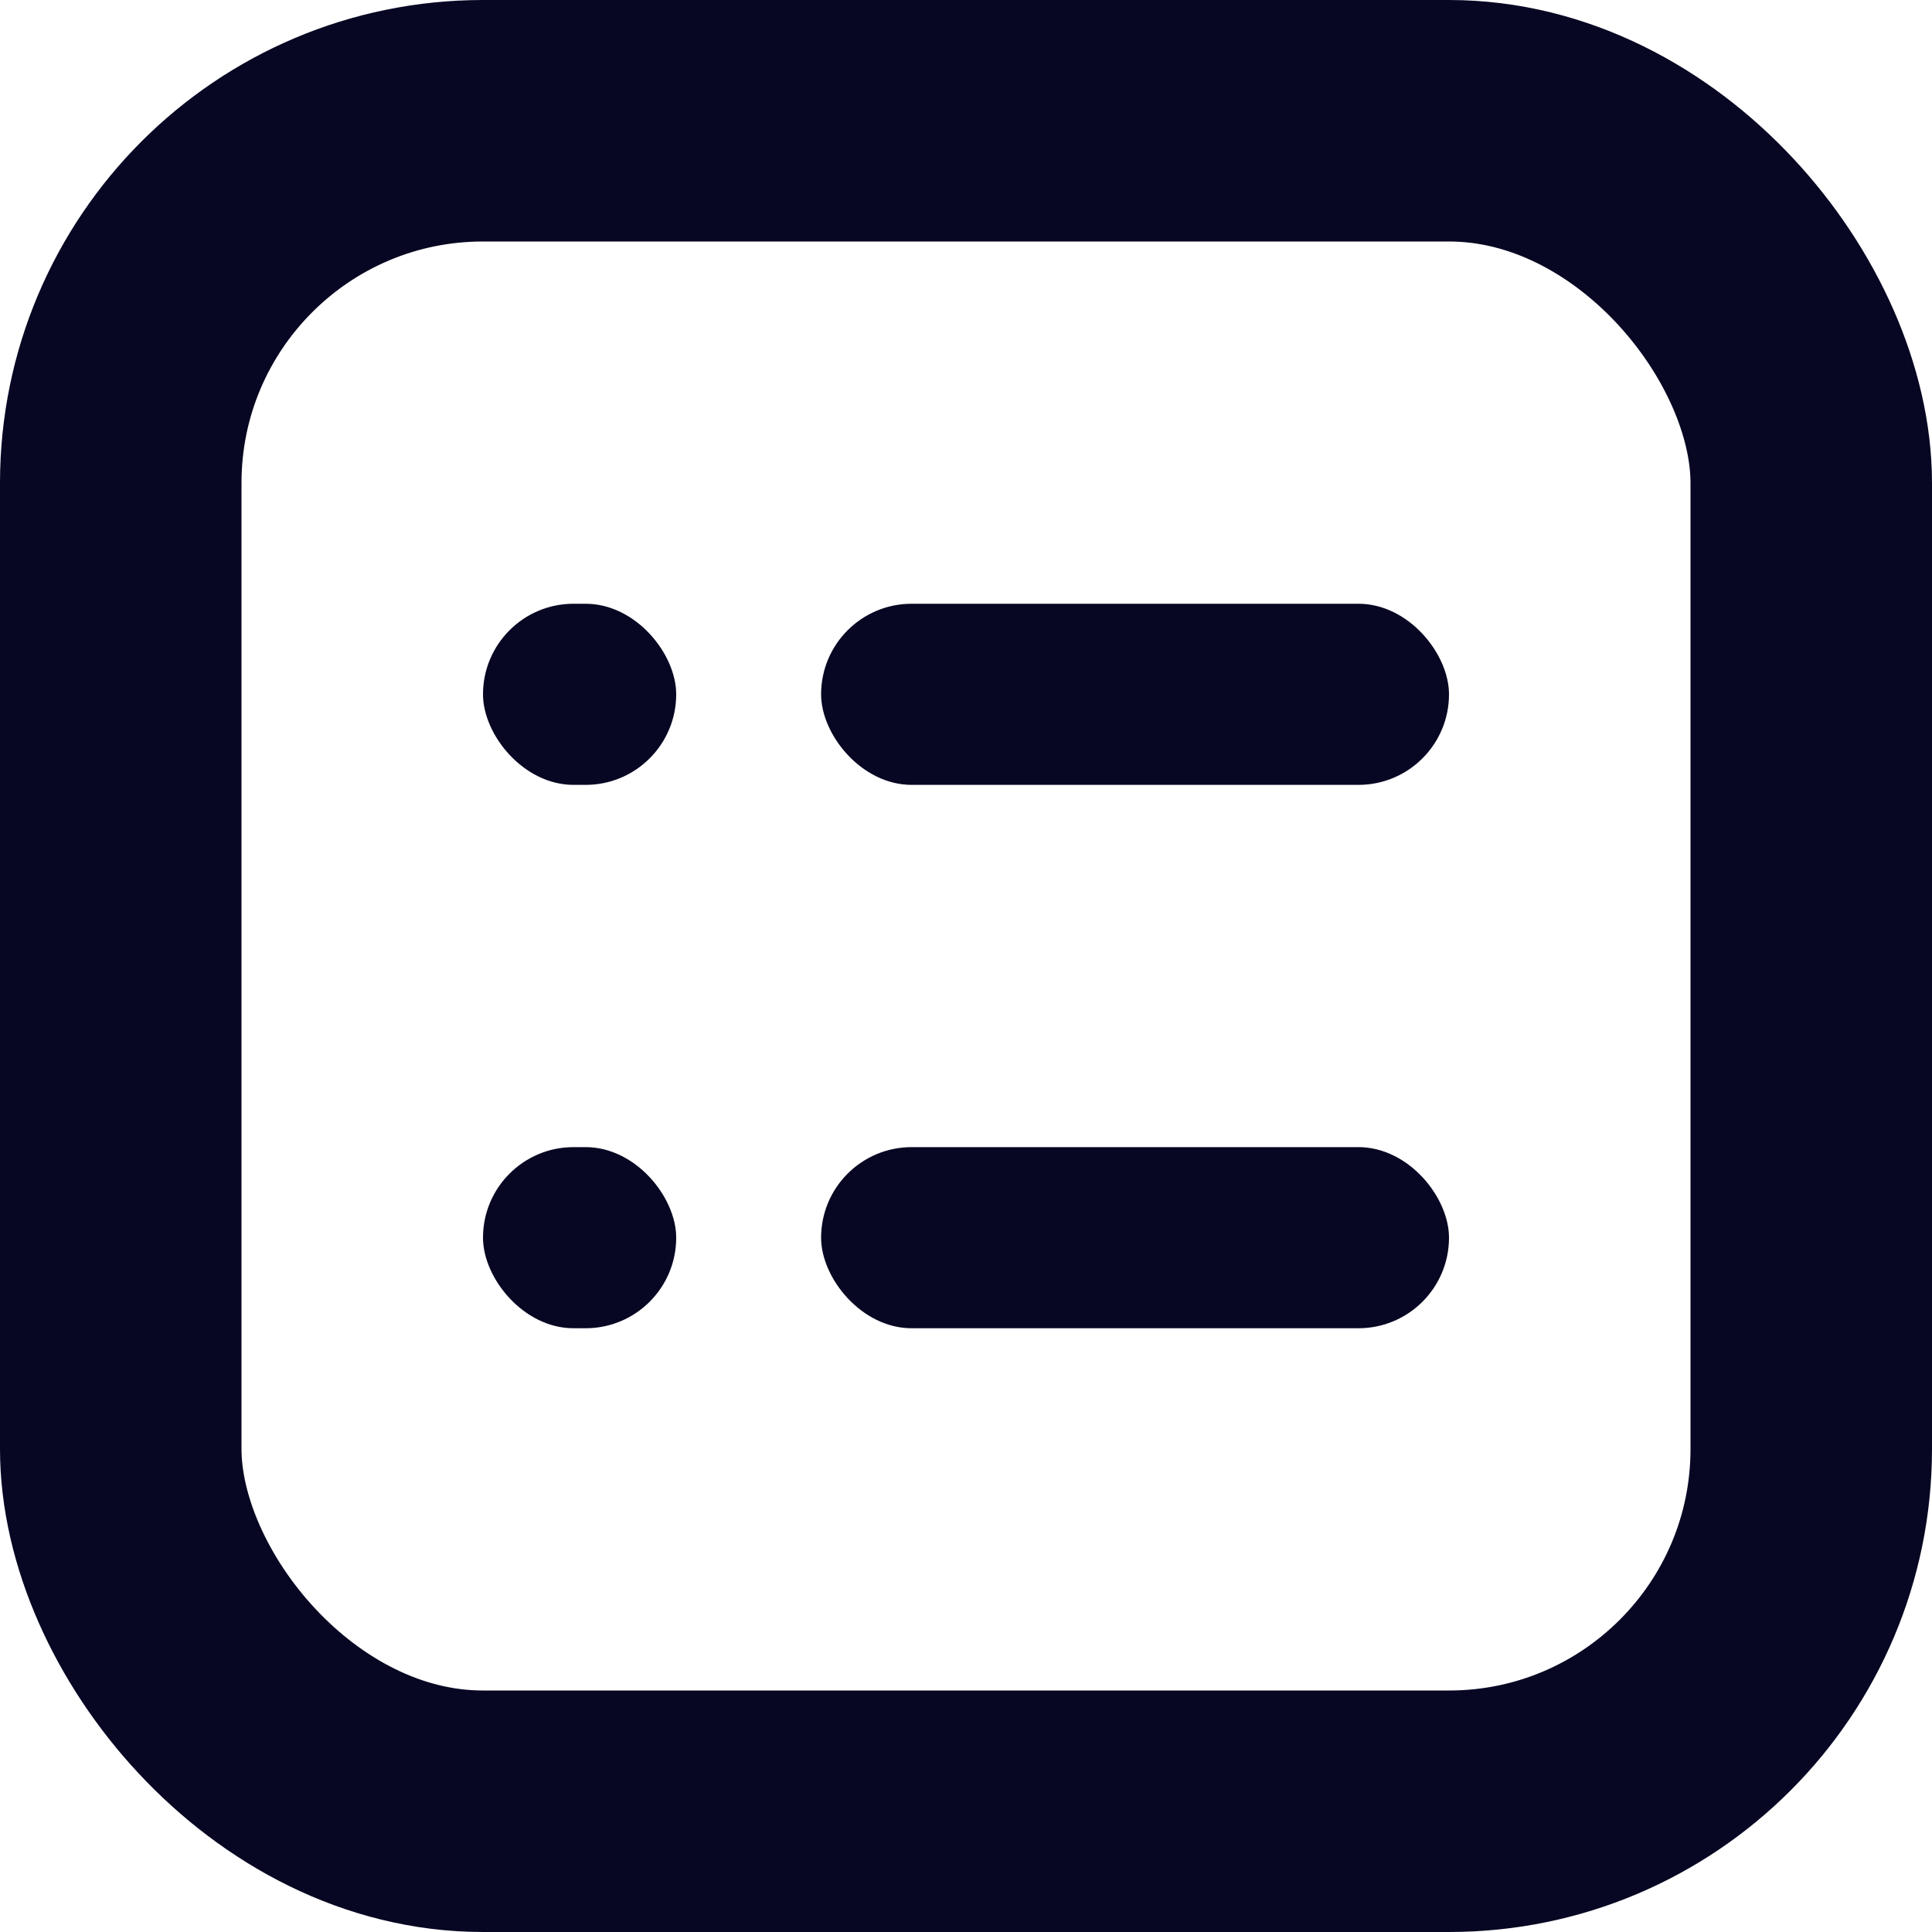 <svg width="16" height="16" viewBox="0 0 16 16" fill="none" xmlns="http://www.w3.org/2000/svg">
<rect x="1" y="1" width="14" height="14" rx="3" stroke="#070723" stroke-width="2"/>
<rect x="6.8" y="5" width="5.2" height="1.5" rx="0.75" fill="#070723"/>
<rect x="6.8" y="9.5" width="5.2" height="1.5" rx="0.75" fill="#070723"/>
<rect x="4" y="5" width="1.6" height="1.5" rx="0.75" fill="#070723"/>
<rect x="4" y="9.5" width="1.6" height="1.5" rx="0.75" fill="#070723"/>
</svg>
